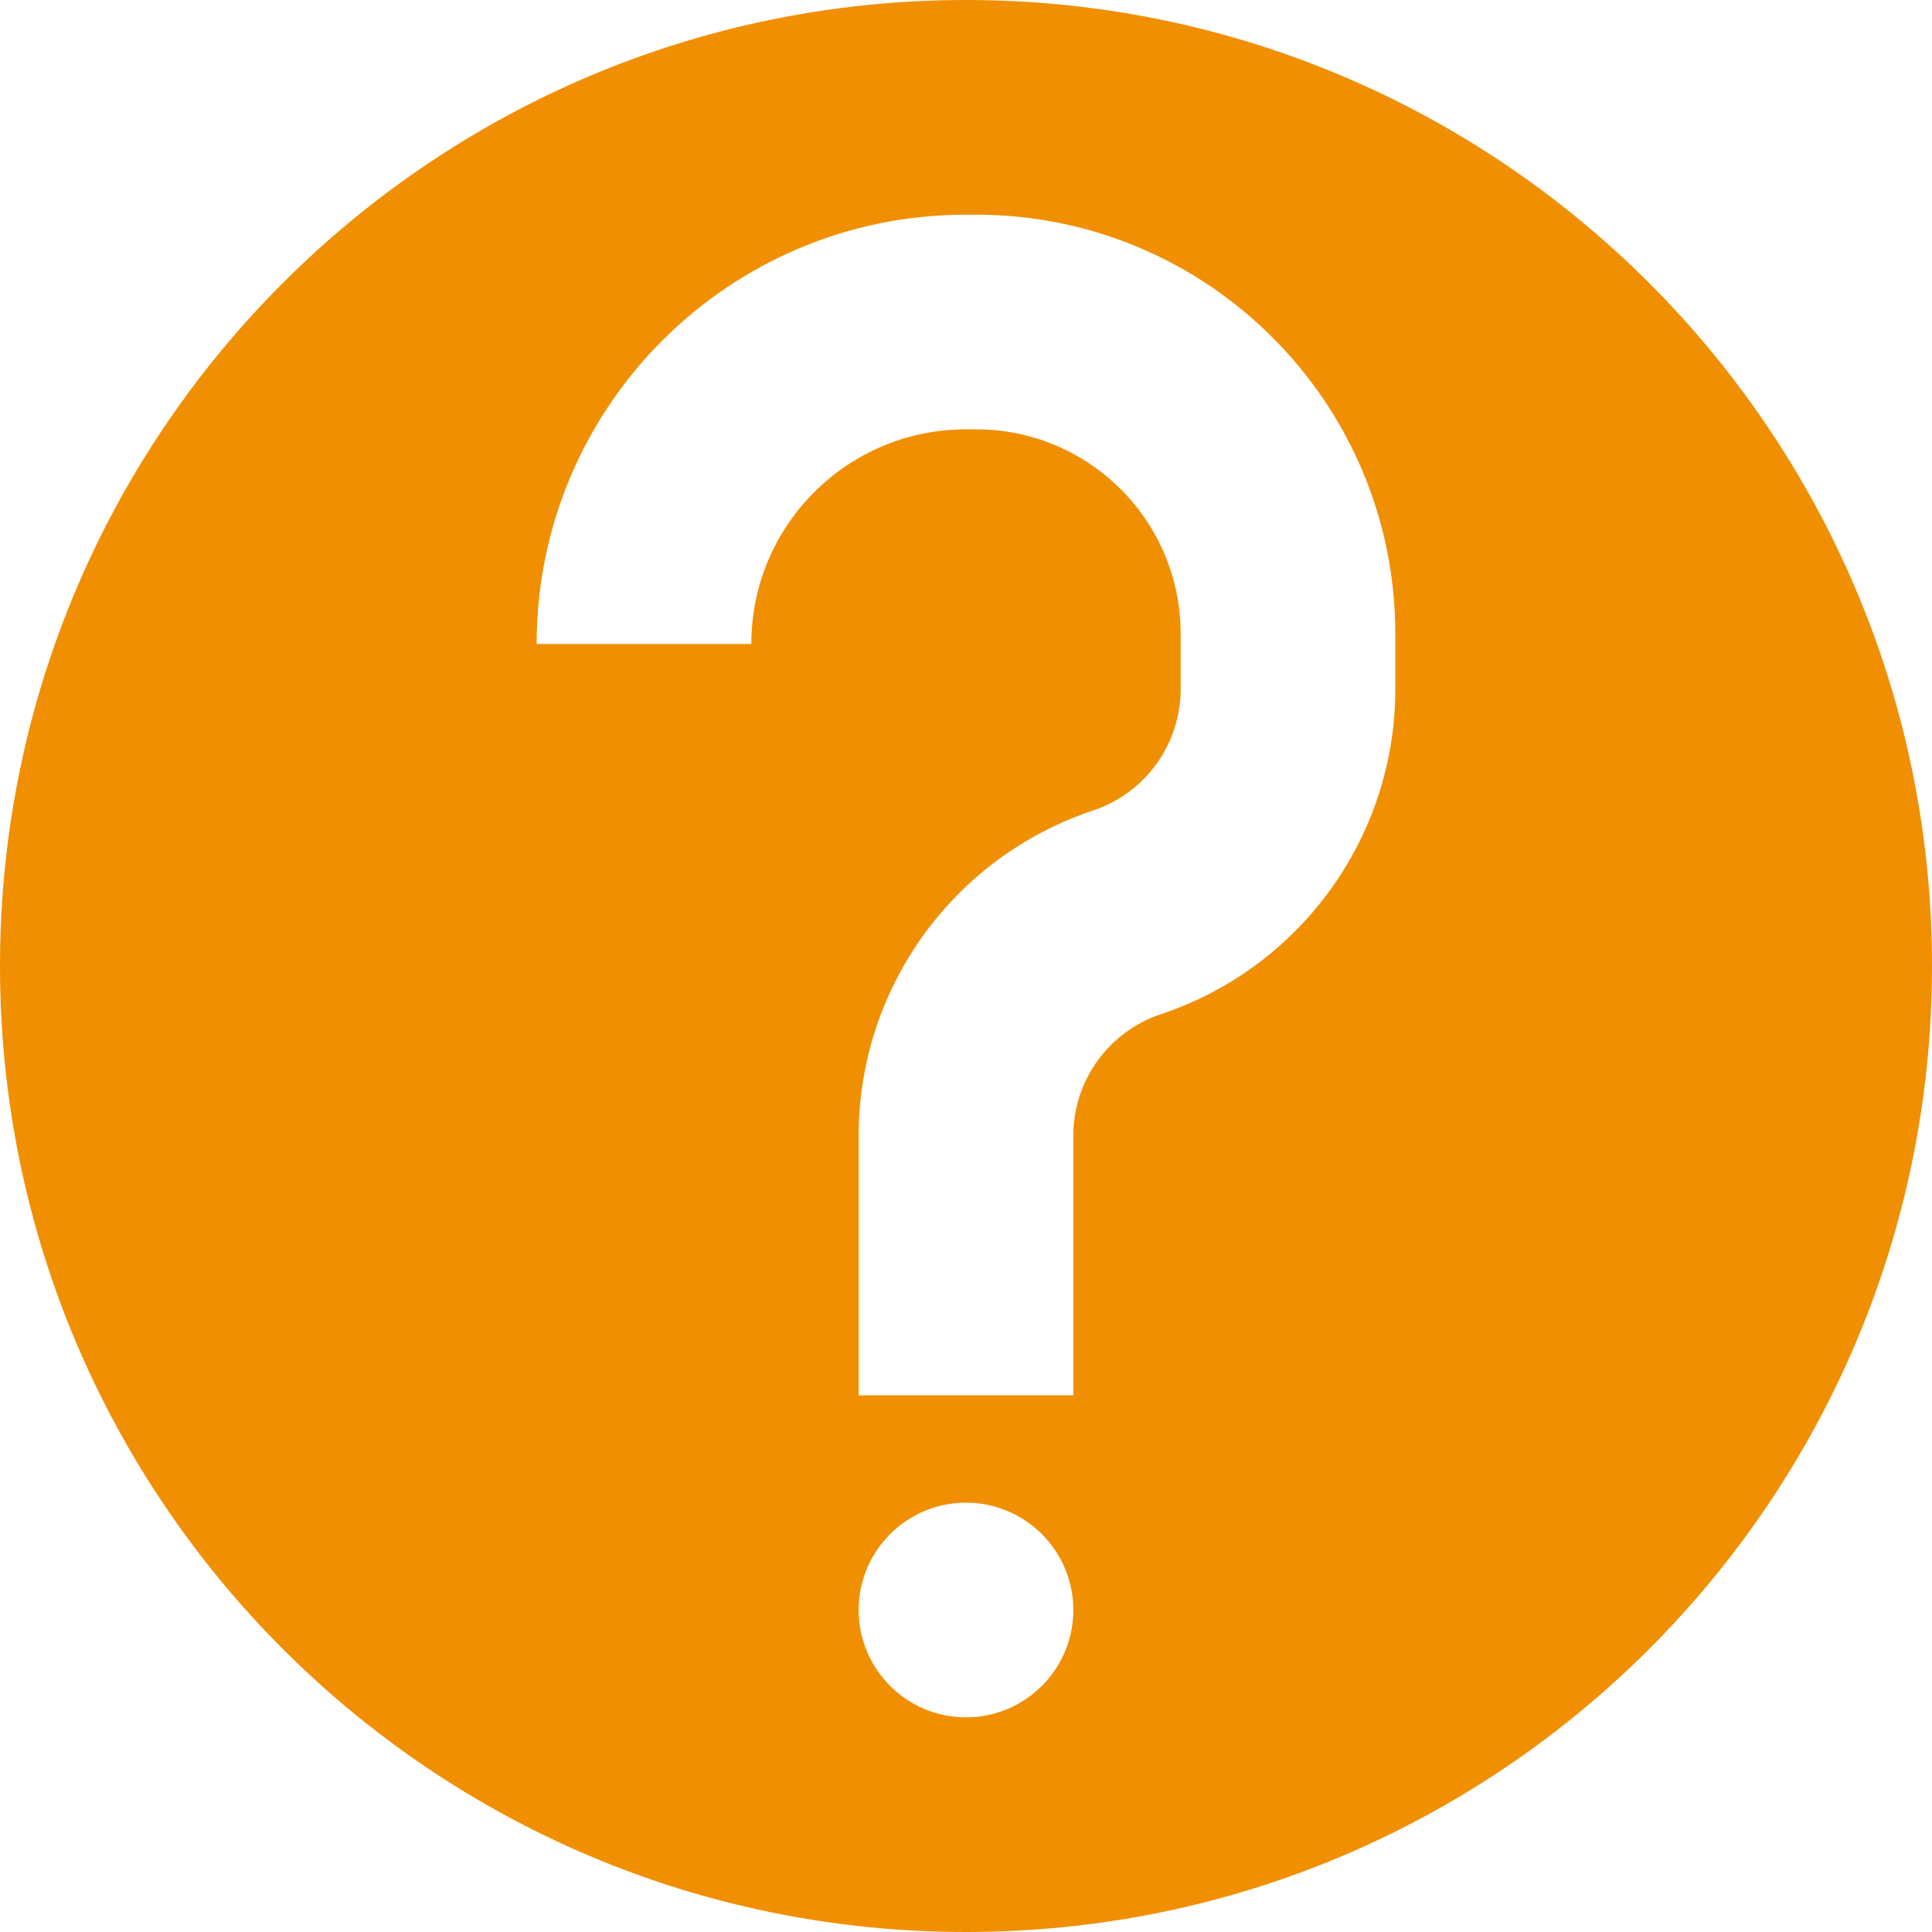 <svg width="18" height="18" viewBox="0 0 18 18" fill="none" xmlns="http://www.w3.org/2000/svg">
<path fill-rule="evenodd" clip-rule="evenodd" d="M18 9C18 13.971 13.971 18 9 18C4.029 18 0 13.971 0 9C0 4.029 4.029 0 9 0C13.971 0 18 4.029 18 9ZM10 15C10 15.552 9.552 16 9 16C8.448 16 8 15.552 8 15C8 14.448 8.448 14 9 14C9.552 14 10 14.448 10 15ZM9 2C6.791 2 5 3.791 5 6H7C7 4.895 7.895 4 9 4H9.094C10.147 4 11 4.853 11 5.906V6.419C11 6.933 10.671 7.389 10.184 7.551C8.88 7.986 8 9.206 8 10.581V13H10V10.581C10 10.067 10.329 9.611 10.816 9.449C12.12 9.014 13 7.794 13 6.419V5.906C13 3.749 11.251 2 9.094 2H9Z" fill="#F18F02"/>
</svg>
